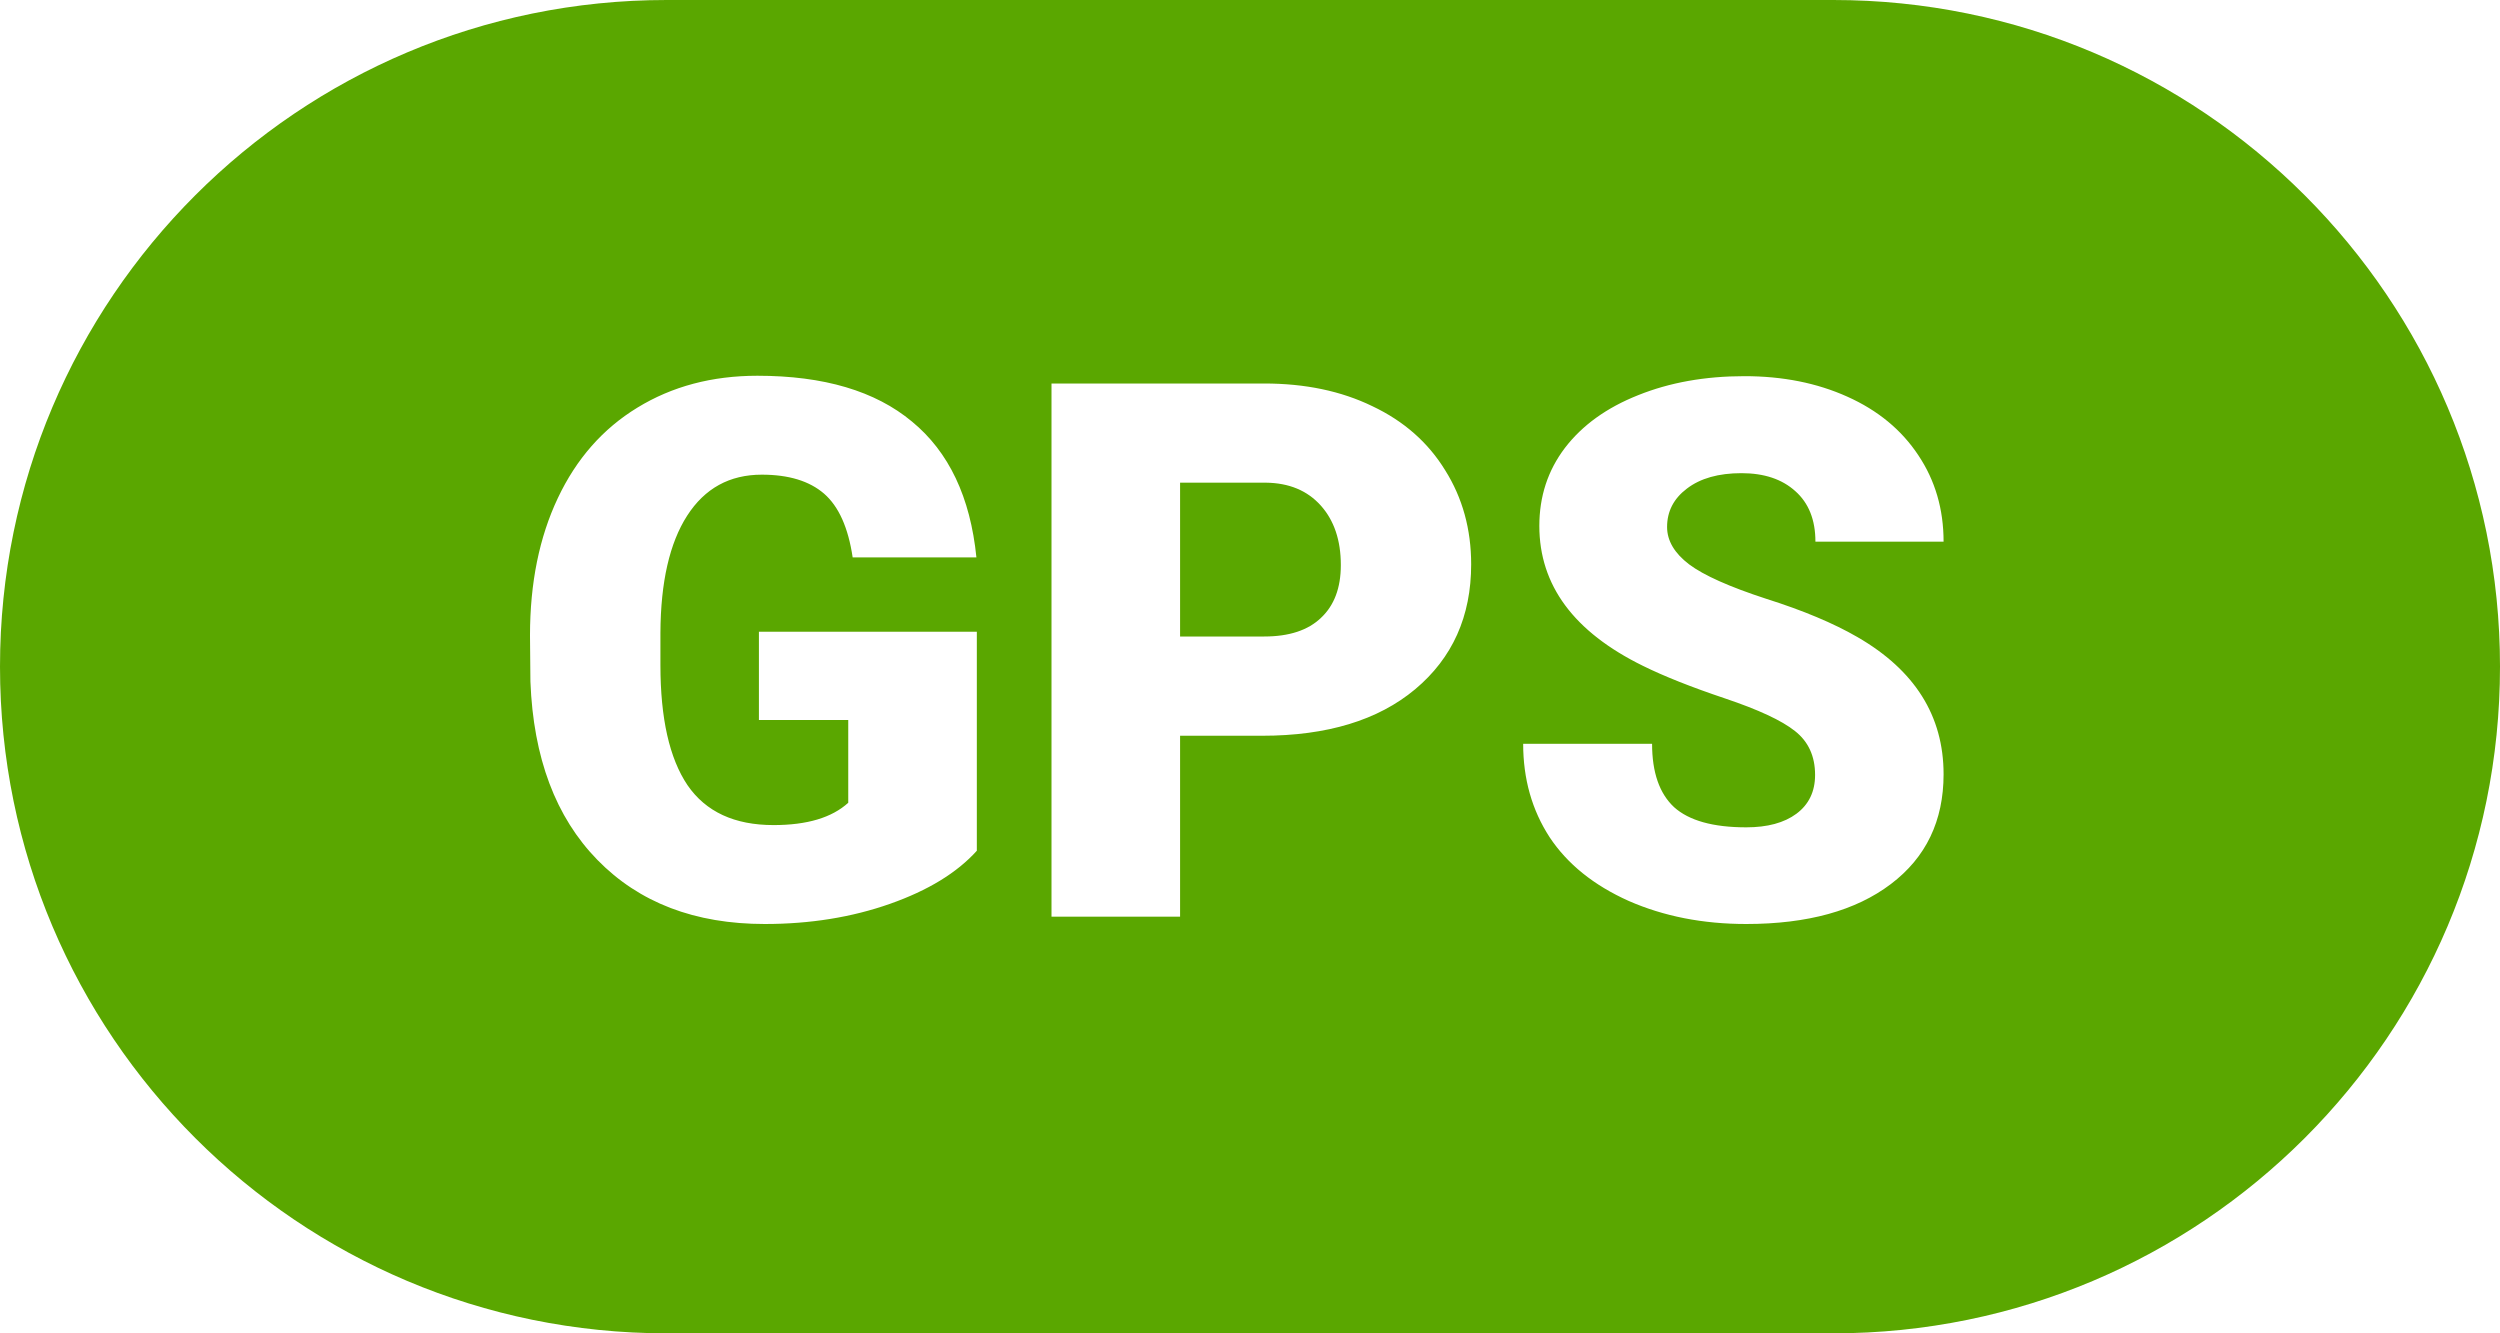 <svg width="30" height="16" viewBox="0 0 30 16" fill="none" xmlns="http://www.w3.org/2000/svg">
<path d="M15.171 7.638H14.161V5.792H15.189C15.467 5.795 15.687 5.886 15.848 6.065C16.009 6.244 16.09 6.482 16.09 6.781C16.09 7.054 16.011 7.265 15.852 7.414C15.697 7.563 15.47 7.638 15.171 7.638Z" fill="#5AA700"/>
<path fill-rule="evenodd" clip-rule="evenodd" d="M8 0C3.582 0 0 3.582 0 8C0 12.418 3.582 16 8 16H22C26.418 16 30 12.418 30 8C30 3.582 26.418 0 22 0H8ZM10.68 10.846C11.137 10.685 11.484 10.473 11.722 10.209V7.581H9.107V8.64H10.179V9.633C9.983 9.812 9.684 9.901 9.283 9.901C8.814 9.901 8.47 9.742 8.25 9.422C8.033 9.1 7.925 8.62 7.925 7.981V7.594C7.928 6.985 8.035 6.516 8.246 6.188C8.457 5.86 8.755 5.696 9.142 5.696C9.464 5.696 9.713 5.772 9.889 5.924C10.065 6.077 10.179 6.332 10.232 6.689H11.717C11.644 5.965 11.386 5.422 10.944 5.059C10.504 4.692 9.886 4.509 9.089 4.509C8.544 4.509 8.064 4.637 7.648 4.892C7.235 5.144 6.917 5.505 6.694 5.977C6.472 6.446 6.36 6.995 6.36 7.625L6.365 8.179C6.4 9.093 6.668 9.806 7.169 10.319C7.67 10.832 8.339 11.088 9.177 11.088C9.722 11.088 10.223 11.007 10.68 10.846ZM14.161 11V8.829H15.145C15.924 8.829 16.537 8.643 16.982 8.271C17.43 7.896 17.654 7.396 17.654 6.772C17.654 6.351 17.55 5.974 17.342 5.643C17.137 5.309 16.846 5.053 16.468 4.874C16.093 4.692 15.661 4.602 15.171 4.602H12.618V11H14.161ZM21.539 8.772C21.7 8.898 21.781 9.074 21.781 9.299C21.781 9.499 21.706 9.654 21.557 9.765C21.41 9.874 21.209 9.928 20.955 9.928C20.556 9.928 20.268 9.847 20.089 9.686C19.913 9.522 19.825 9.269 19.825 8.926H18.278C18.278 9.348 18.384 9.721 18.595 10.046C18.809 10.369 19.125 10.623 19.544 10.811C19.966 10.996 20.436 11.088 20.955 11.088C21.69 11.088 22.269 10.928 22.69 10.609C23.112 10.29 23.323 9.85 23.323 9.291C23.323 8.59 22.977 8.041 22.286 7.643C22.002 7.479 21.639 7.326 21.196 7.186C20.754 7.042 20.445 6.904 20.269 6.772C20.093 6.638 20.005 6.488 20.005 6.324C20.005 6.137 20.084 5.983 20.243 5.863C20.404 5.74 20.622 5.678 20.898 5.678C21.17 5.678 21.385 5.75 21.544 5.894C21.705 6.037 21.785 6.239 21.785 6.5H23.323C23.323 6.11 23.222 5.765 23.02 5.463C22.818 5.158 22.534 4.924 22.168 4.76C21.804 4.596 21.393 4.514 20.933 4.514C20.461 4.514 20.036 4.59 19.658 4.742C19.28 4.892 18.987 5.103 18.779 5.375C18.574 5.645 18.472 5.957 18.472 6.311C18.472 7.023 18.886 7.583 19.715 7.99C19.97 8.116 20.298 8.246 20.7 8.381C21.101 8.516 21.381 8.646 21.539 8.772Z" fill="#5AA700"/>
</svg>
